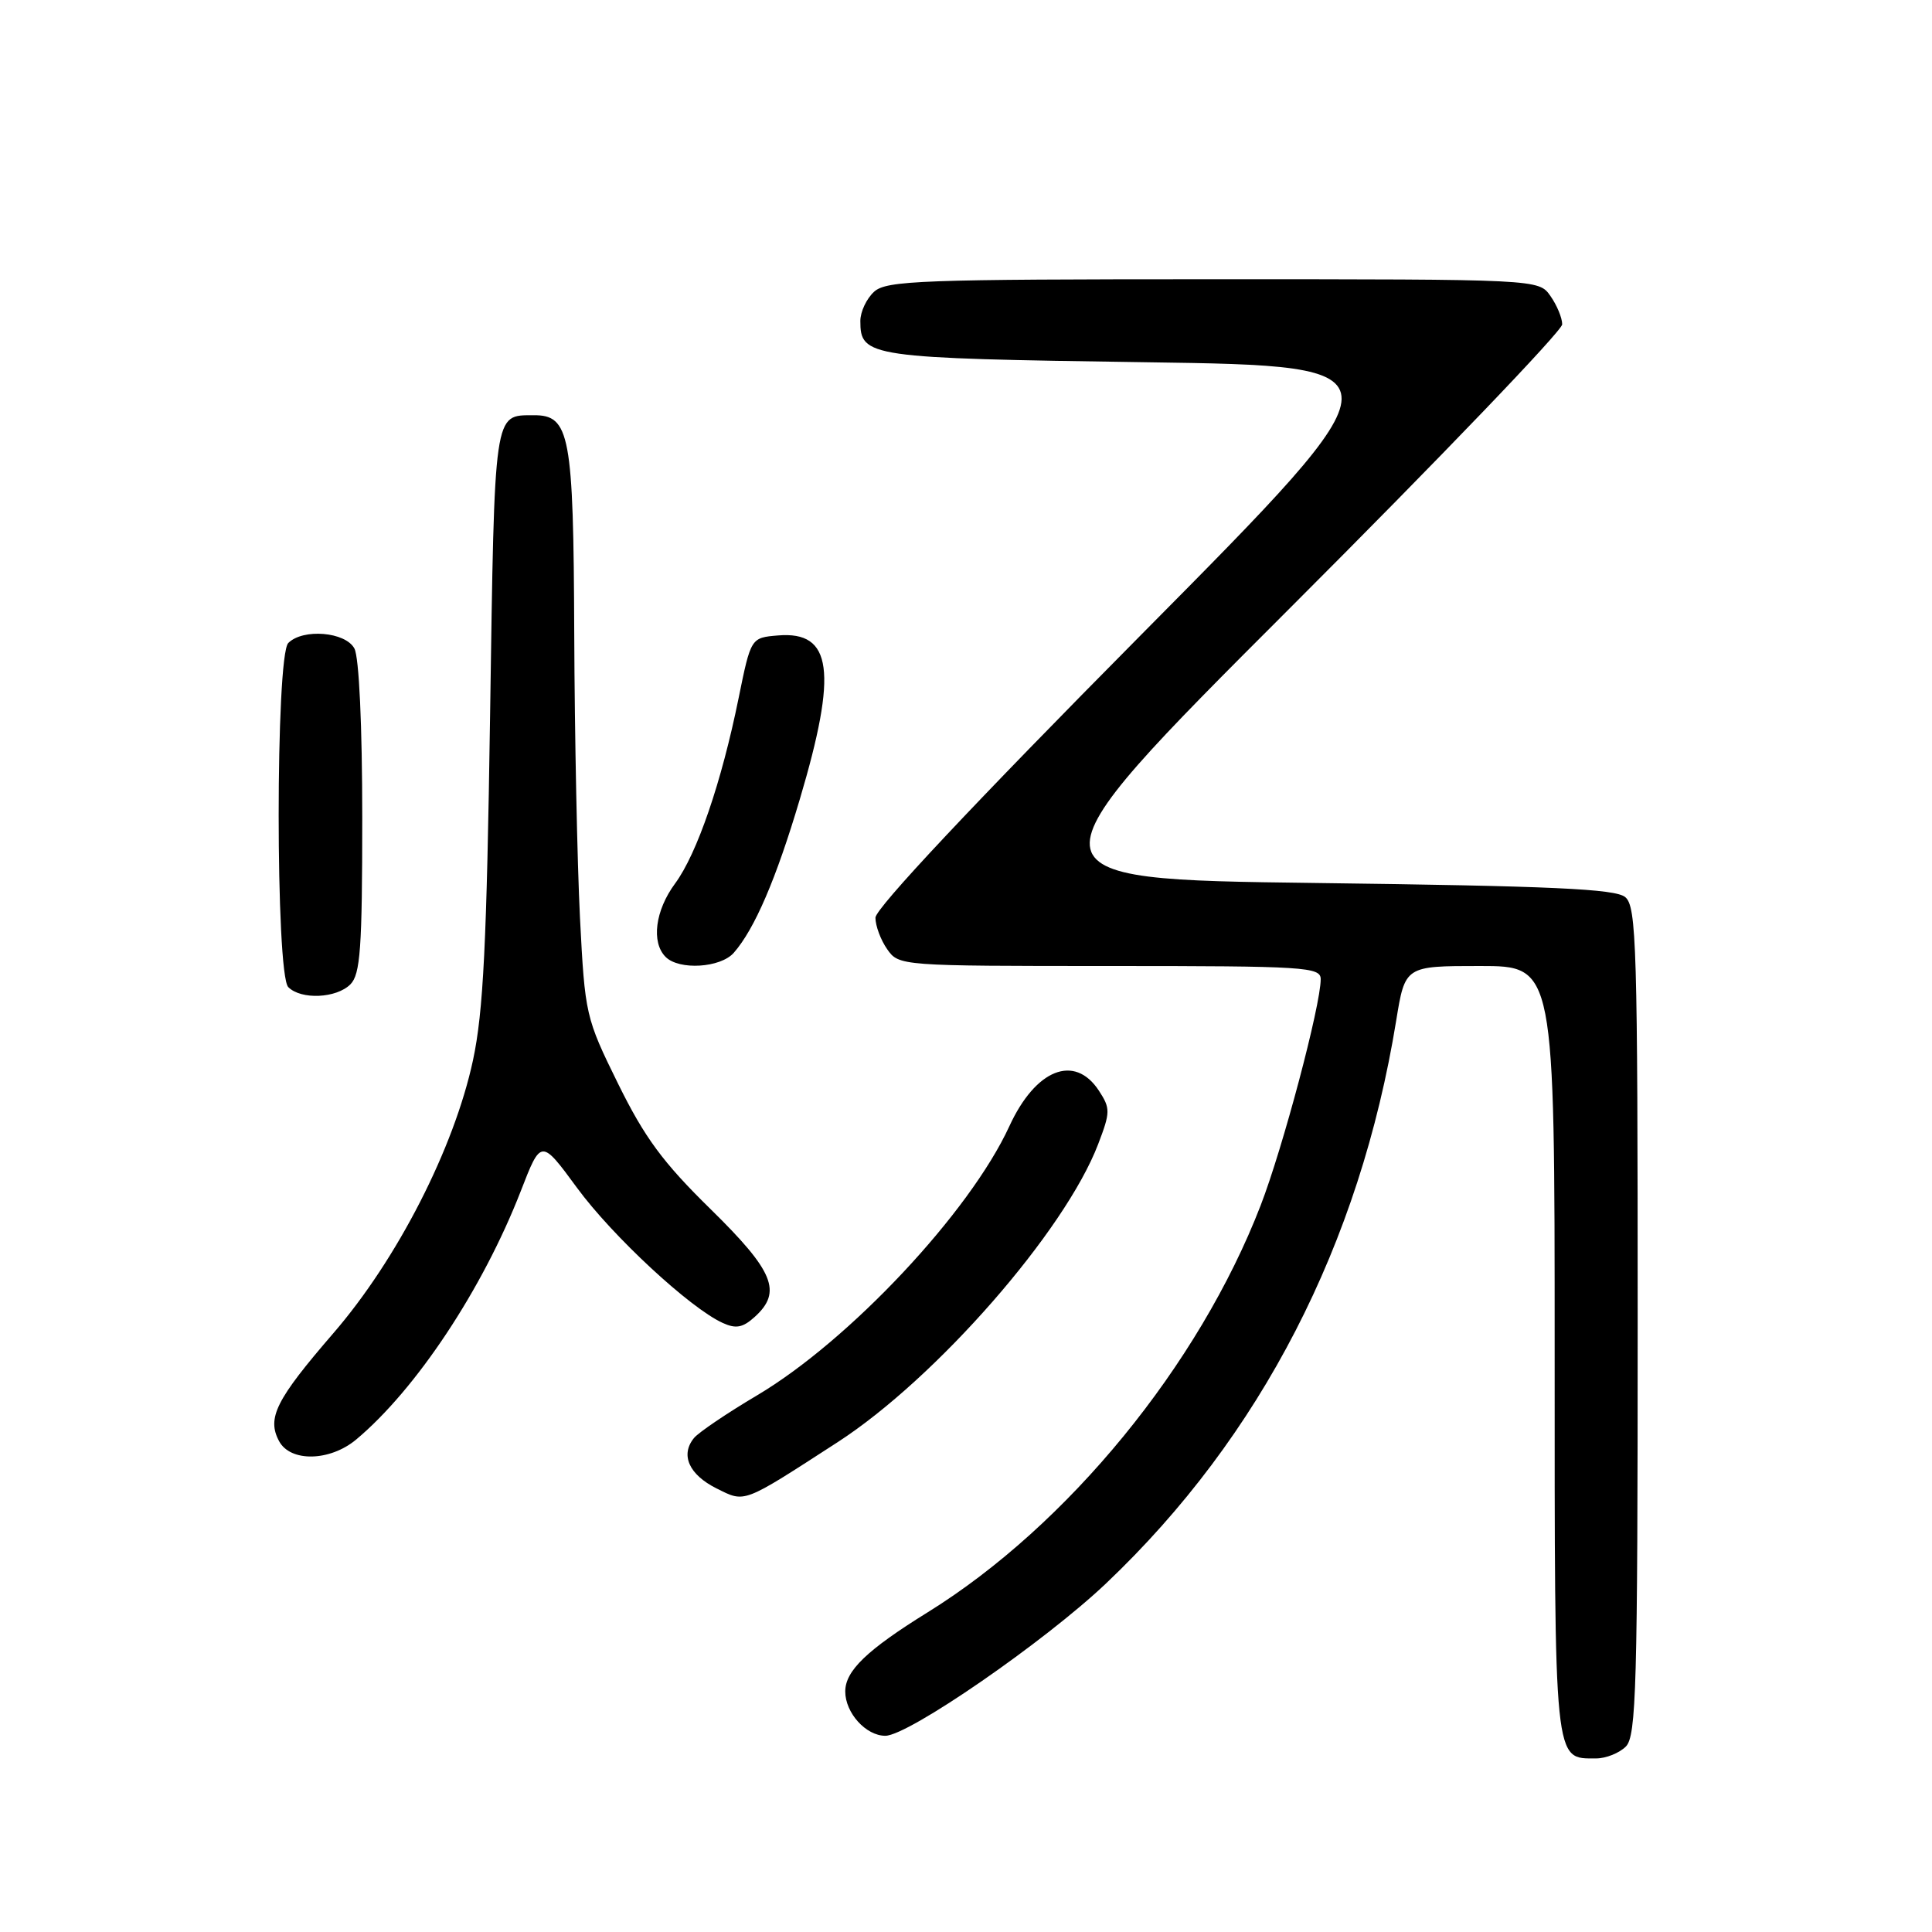 <?xml version="1.0" encoding="UTF-8" standalone="no"?>
<!DOCTYPE svg PUBLIC "-//W3C//DTD SVG 1.1//EN" "http://www.w3.org/Graphics/SVG/1.1/DTD/svg11.dtd" >
<svg xmlns="http://www.w3.org/2000/svg" xmlns:xlink="http://www.w3.org/1999/xlink" version="1.1" viewBox="0 0 256 256">
 <g >
 <path fill="currentColor"
d=" M 215.43 231.43 C 216.82 230.04 217.00 223.54 217.00 175.05 C 217.00 125.31 216.85 120.12 215.35 118.87 C 214.03 117.78 205.66 117.40 174.34 117.00 C 134.99 116.50 134.99 116.50 170.99 80.51 C 190.80 60.71 207.00 43.82 207.00 42.98 C 207.00 42.13 206.30 40.44 205.44 39.22 C 203.89 37.00 203.89 37.00 160.77 37.00 C 122.06 37.00 117.47 37.17 115.83 38.65 C 114.82 39.57 114.00 41.31 114.00 42.53 C 114.00 47.32 115.02 47.47 151.90 48.00 C 186.50 48.50 186.50 48.50 151.25 84.07 C 129.05 106.47 116.00 120.37 116.00 121.60 C 116.00 122.67 116.70 124.56 117.56 125.78 C 119.10 127.98 119.31 128.00 147.06 128.00 C 173.00 128.00 175.00 128.13 175.00 129.75 C 175.00 133.22 169.98 152.13 167.04 159.73 C 158.86 180.90 141.48 202.13 122.92 213.64 C 114.87 218.63 112.00 221.39 112.00 224.13 C 112.00 226.97 114.74 230.00 117.31 230.00 C 120.36 230.00 138.47 217.50 146.59 209.78 C 167.05 190.35 180.19 164.86 185.00 135.25 C 186.18 128.00 186.18 128.00 196.09 128.00 C 206.00 128.00 206.00 128.00 206.00 178.93 C 206.00 234.32 205.87 233.00 211.50 233.00 C 212.80 233.00 214.56 232.29 215.43 231.43 Z  M 111.00 191.09 C 124.08 182.61 141.11 163.12 145.51 151.61 C 147.14 147.35 147.14 146.87 145.61 144.52 C 142.39 139.61 137.22 141.66 133.74 149.24 C 128.50 160.63 112.55 177.64 100.30 184.90 C 96.35 187.24 92.60 189.78 91.97 190.53 C 90.12 192.77 91.28 195.39 94.94 197.22 C 98.78 199.13 98.28 199.32 111.00 191.09 Z  M 47.19 190.75 C 55.15 184.09 63.95 170.81 69.00 157.84 C 71.69 150.90 71.69 150.90 76.45 157.38 C 81.16 163.80 91.41 173.31 95.75 175.29 C 97.51 176.10 98.42 175.93 100.00 174.50 C 103.67 171.18 102.56 168.46 94.14 160.20 C 87.83 154.02 85.42 150.74 81.90 143.60 C 77.60 134.86 77.51 134.47 76.85 121.60 C 76.49 114.40 76.14 97.46 76.09 83.97 C 75.99 57.54 75.52 54.98 70.69 55.02 C 65.40 55.05 65.54 54.09 64.94 94.71 C 64.49 125.06 64.05 134.07 62.67 140.50 C 60.17 152.14 52.64 166.87 44.16 176.67 C 36.56 185.47 35.34 187.90 36.98 190.96 C 38.48 193.76 43.71 193.65 47.19 190.75 Z  M 46.43 130.43 C 47.75 129.10 48.00 125.66 48.00 108.36 C 48.00 96.15 47.58 87.09 46.96 85.93 C 45.78 83.72 40.15 83.25 38.20 85.20 C 36.50 86.90 36.50 129.10 38.20 130.80 C 39.90 132.50 44.57 132.29 46.43 130.43 Z  M 97.23 126.25 C 99.98 123.12 102.84 116.48 105.98 105.90 C 111.01 88.98 110.29 83.60 103.09 84.20 C 99.50 84.50 99.50 84.50 97.87 92.50 C 95.61 103.64 92.36 113.13 89.46 117.06 C 86.81 120.64 86.27 124.87 88.20 126.80 C 89.99 128.59 95.47 128.25 97.23 126.25 Z "/>
</g>
</svg>